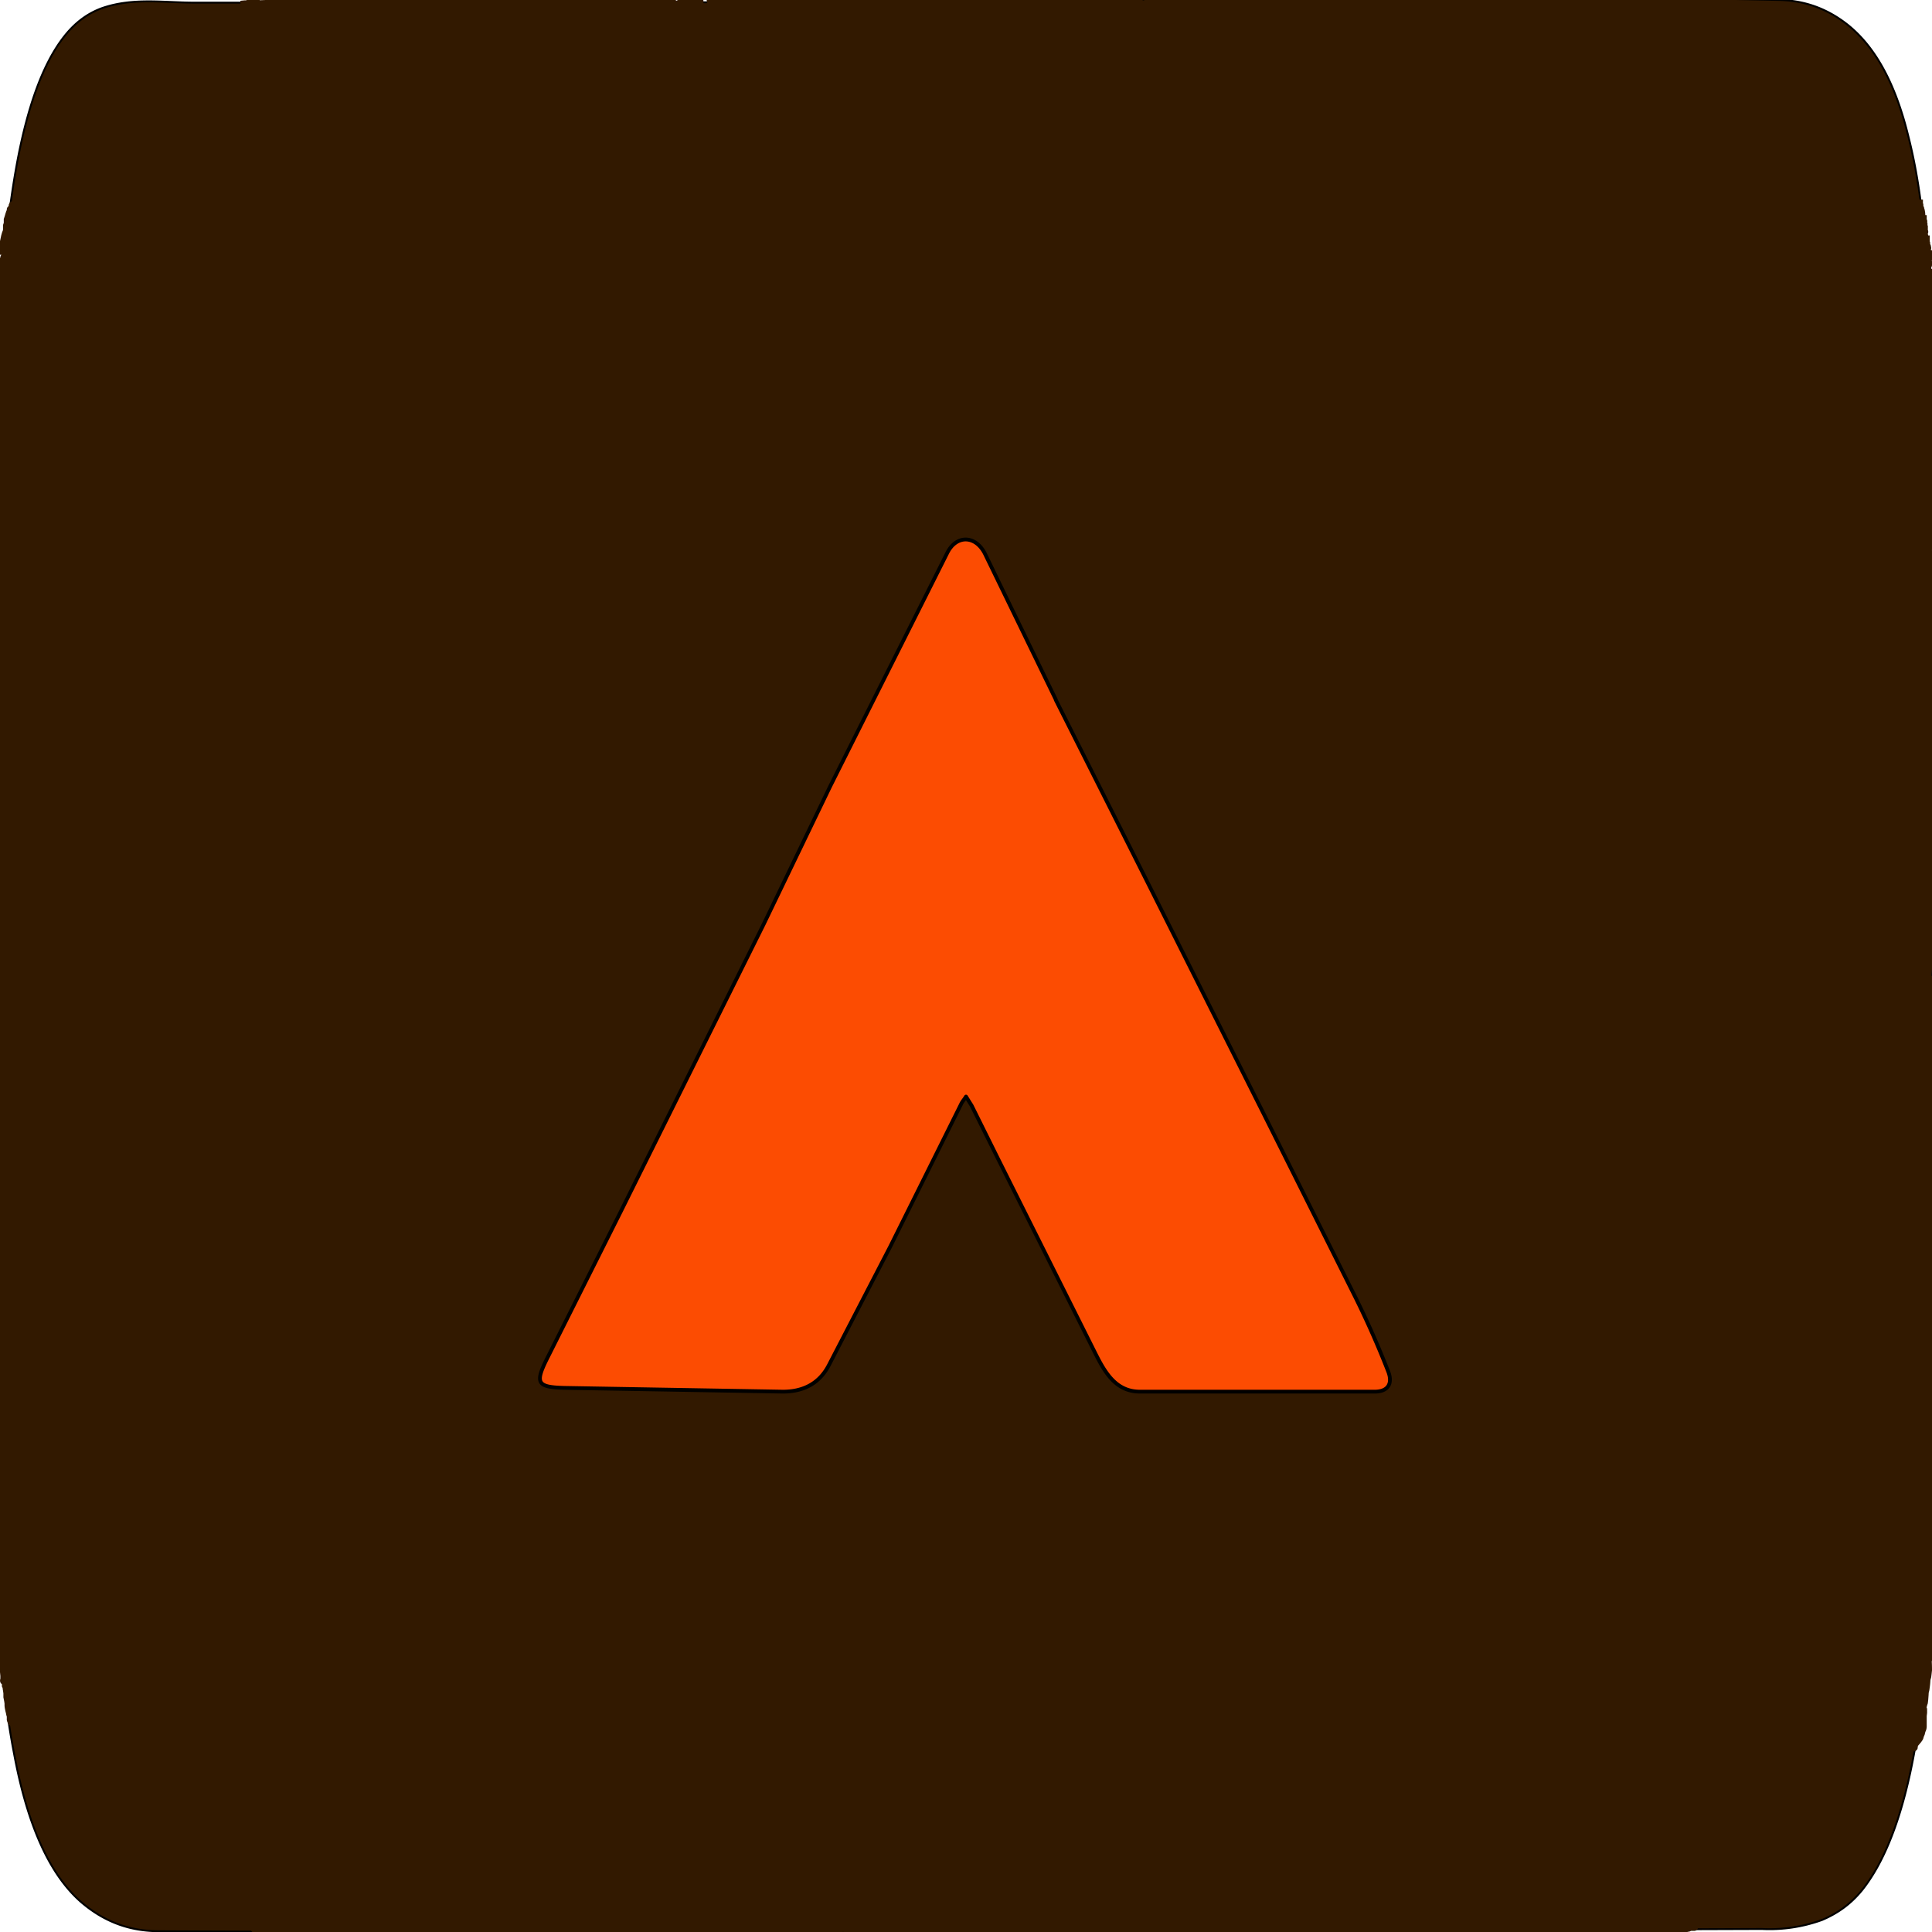 <svg xmlns="http://www.w3.org/2000/svg" version="1.1" xmlns:xlink="http://www.w3.org/1999/xlink" width="512" height="512"><svg xmlns="http://www.w3.org/2000/svg" width="512" height="512" fill="none"><g clip-path="url(#a)"><g stroke="#000" stroke-linejoin="round"><path fill="#321900" stroke-width=".5" d="M222.7 512c-60.3 0-120.3.1-180.4-.2-7 0-14.1-1.9-21-7.9-8-7.1-14-19.8-17.6-39.3-1.8-9.3-3-19.1-3.3-29.4l-1-29-.4-57.9V110c0-13.2.8-26.2 2-39.2.8-10 2-19.6 3.7-28.6 2.7-14 6.6-25.2 12.2-32.4 3.1-4 6.5-6.3 10-7.6 8.5-3 17-1.4 25.6-1.5h109.2l256.7-1c1.8 0 3.7-.7 5.5-.7l48 1c6 .2 12 2 17.8 6.6 6.6 5.3 12.3 14.3 16 29.4 2.2 8.6 3.6 18 4.4 28 1 11.8 1.3 23.6 1.3 35.6l.3 64.7v85l.4 87.5v69.3c-.3 17.5-1.3 35-3.7 51.6-2.8 19.2-7.7 34.2-15 43.3-3.3 4-6.8 6.2-10.5 7.8a40.7 40.7 0 0 1-16 2.4l-244.2.8z"></path><path fill="#fc4c02" d="M279.8 185.4 261 146.7c-2.5-4.9-7.6-5-10-.1l-31 61.8-17.7 36.7-37.8 76-19.3 38.5c-3.5 6.9-3 8 4.3 8.2l58 1c4.9 0 9.5-1.8 12.2-7.1l16.2-31.3 18.8-37.8c.3-.7.9-1.3 1.3-2l1.5 2.4 6.8 13.7 25.9 51.8c2.6 5.2 5.5 10.3 11.9 10.3h62.2c3.6 0 4.8-2.2 3.6-5.3a245 245 0 0 0-8.6-19.5L335 295.4 304.7 235l-24.9-49.5z"></path></g><g stroke="#321900" stroke-linecap="round" stroke-width="2"><path d="M509 56a1.2 1.2 0 0 0 .1.2v.2l.1.2a1 1 0 0 1 0 .3v-.2l-.1-.7-.1-.2v-.2l-.1-.2v-.2l-.1-.2V55l-.1-.2v-.5l-.1-.2v-.2s0 0 0 0c-.1 0 0 0 0 .4l.5 1.6.1.6v.5l.1.3v.2l.1.2c0 .2.1.3.2.3v.2a1.3 1.3 0 0 1 0 .2l.1.2c.1 0 0 .2 0 .2v.4a.8.8 0 0 0 .1.2v.2a1.6 1.6 0 0 1 0 .2 1.3 1.3 0 0 0 .1.3v1l.1.3s0 0 0 0v.1m0 1v.8a1.8 1.8 0 0 0 .1.4v.3l.1.2v.2l.2.2v.3l.1.3.2.4v.2s0 0 0 0c.2 0 0-.3 0-.5l-.2-.5v-.4l-.1-.3v-.7h-.1m.4 5.6V70l.2.2V70.6s0 0 0 0l.1-.4v-.8l-.1-.3v-.6a2 2 0 0 1-.1-.3V68h.4s0 0 0 0l-.2-.3V67l-.2-.1-.1-.1h0l-.1-.1"></path><path d="M510.8 69.8v2.4l.2.5.1-.6.1-.8.1 1.4.1 1.7v5.7l.1.6v1.8l.1 1.8.1 1.6.1.8V92.3l-.2.3m-.1.1v1.8c.2.4.1.7.2 1v2l.2 1.7c0 1-.2 1.2-.4 1.4l-.3.6c-.1.4 0 .7.1 1.2l.1.7c.1.1.2.4.2 1v5l-.1 2v6l.1.3v1.3m-.2.8V123.1l.1 1.9v5.1l-.1 2.4v7l-.1 2.3-.1.9-.1 2.3-.3 1.8-.3 1.2.4-.6.4-.7h.1c.4 0 .2.8.2 2.3v.7m.1 1.1v6.1l.1 2v4.8l-.1 2.4-.1 2.2-.1 1.4-.1 1-.2 1.2-.2.9.2 1.1.2.2v1.3l.1 1.7.1 1.4.1 1.2.2 1v.8m-.4 1V196.4l.1 1.9V205.5c0 1.5-.1 1.8-.2 2V214.6m0-.5v1.3l.1 5 .1 2.4v4.8a26 26 0 0 1-.1 2.9l.1 1.4.2 1.2v2l.1 6.7m-.3 1v5.8l-.3 4.5-.2 2.6-.3 3c-.1 2.2.2 2.6.3 3.3v.2c.4 0 .3-.8.4-1.4l.3-1.6v-.6l-.1 1.9-.4 2.3v1c0 .6 0 1.6.2 2.7m.1.8V278.9l-.1.1m0 18.6v-3.1c-.2-.3-.1-.6-.2-1.2v-1.8l.1.9.2 1.8.1.8.1 1.2v1.2l.1 2.3-.1 1.1-.1 1.1-.2 1.4v.9l-.2 1-.1 2.6.2 2 .1.7.2.8V318l-.1.9v2.3l-.1 1.3v4.8l-.2 2v2.9l.2 1.2a19 19 0 0 1 0 1.9m0-55.4V292m-1.8 161v.9l-.1.8v2.7c0 .7-.2 1-.3 1.2l-.2.8-.3.7c0 .4-.3.7-.5 1l-.5.6-.2.2c-.4 0-.1-.7-.2-1.2v-2.7c0-.7.2-1.3.4-2.1l.5-2 .4-1.1.1-.2c.1-.1 0-.1 0 0l.2 2.5c.1 1.5-.1 1.7-.2 2l-.4.7-.2.8-.1 1-.2.8a4.4 4.4 0 0 0-.1.6l-.2.7c0 .3-.2.5-.3.7l-.1.7c-.2.3-.1-1.4 0-2 0-.7.3-1.7.5-2.8l.7-2 .6-1.8.3-1 .2-.8.2-.9.2-.6.1-.8.1-1.3.1-2 .1-1 .2-.9V444l.1-.4a20.1 20.1 0 0 1-.2 3.5l-.1.7-.2.8-.2.8v-2l.6-2 .3-1.1.1-.8.1-.9a42.4 42.4 0 0 0-.1-3c-.2.2-.1.5-.2.7l-.2 1-.3.7-.3.7-.1.4v.3m2-25.8v5l-.1 2.7v3.8l-.1 2.1v5.3l-.2 2.6c0 .3-.1.4-.2.4h-.3l-.2-.1-.1-.7V434.7M511.5 398.3V406c-.3.6 0 1 0 1.9V414.7l.1.5v1.7m.2-61.3V361.5l-.1 2.4v1.3l-.3 3.9-.1 1.3-.1 1.6-.2 5.7v6.5l-.2 1.2m.8-1.3v2.2l-.2 1-.1 1-.1.9-.1 2.8.2 1a4 4 0 0 1 .1.7l.1 1.2v2.7m.3-61.8v4l-.2 2.4v.9l-.2 1.4v5.8l.1 2v3.3M449 510.7h-1.1l-.4.2-.5.1-.4.1-1 .1h-2.1l-.6.1H441l-.4-.1-.3-.1h-.2m-.4.3h-16.3a19 19 0 0 1-1.4 0m0 .2h-5.8l-1.1-.2-3.7-.2-1.5-.1h-1l-1.4-.1H403.1l-.8-.2s-.1 0 0 0c.4.2.8.2 1.1.2l.8.1h.7l.7.1.7.1H408.7l.1-.1m-5.8.4h-4.5l-1.3-.2H394.3l-1.3-.1-1-.1h-2l-.8-.1H383a1.8 1.8 0 0 0-.1 0m0 .4h-8.7l-1.9-.1-1.7-.1a77.4 77.4 0 0 0-2.4 0h-9m-1 .1h-9.3l-1.8-.2-3.7-.4-2-.1H337.8l-1.6-.2h-2c-.2 0-.1 0 0 0l.3.6h.7l2 .2h1.3l1.3.1h5m-10.5.2h-7.4l-1.7-.1-1.3-.2H320.7l-1.2-.1-1.9-.2h-4.4l-.9.2h-.7l-.7.2a5 5 0 0 1-.6 0h1.3l1-.1.9-.1h3.4m-7.5.4h-5.2l-1.7.1-2.1.1h-4.6l-2-.1h-.7l-1.5-.3-.7-.1h-1l-.4-.1m-.2.4h-5.5l-1.3-.2h-3.1l-1.1-.1-.2-.1m.3.4h-3.7c-1.1 0-1.6-.2-2-.2l-1.4-.2h-1.5l-1.9-.1-1-.1h-1.3m.9.5h-2.1l-1.2.1h-8.9l-1.7-.2h-.9l-1.5-.1H247l-3.3-.1h-1.1l-.1-.1m-.2.1h-11.1l-1.4-.1m-.6 0h-4.6l-1.7-.2h-1.7l-1-.2h-3.6s0 0 0 0v.2l.5.1 1.2.1h3.8c1 0 .9 0 0 0h-3.7l-2 .1h-2.1l-1-.1-1-.1-.7-.1h-2.1l1 .2h1.8m-2.4.3H201.8l-1.2-.2h-9.2m-.3.4h-3c-.8 0-1.2-.2-1.8-.3l-1.4-.2h-2l-2 .2h-.9l-.9.2-2 .1h-.4m-.7 0H173.2l-2-.1h-2l-1.3-.2h-2.1m-.5.4H161.9l-1.5-.1-.9-.2-2-.1h-1.9l-1-.2H153m-2.7.3h2.8m-2.7.2h-5l-1-.1m-.8-.1h-8.2l-1-.2h-1.2a7.6 7.6 0 0 0-.7-.1l-1-.1h-6.3m-.8.3h-.7l-.8-.1-.8-.2h-.7a97.3 97.3 0 0 0-2 0l-1.4.1-.7.1-.9.1H113.8l-.7.1H104l-.5-.1h-.6m-.8.3H94l-1-.1h-.6l-.8-.1h-3.4m1.1.3h-6.8l-2.6-.5-2.2-.2h-.6l-1-.1m.8.9a26.4 26.4 0 0 1-1.3 0l-.3-.1h-.6l-.6-.1h-.5l-.7-.1h-1l-1-.1h-.7m0 0H69l-.5-.1-.4-.1-.5-.2h-.3l-.1-.1M3 456.3l-.2-.6v-1.2c-.2-.2-.2-.6-.3-.9l-.1-.4-.1-.5a4.8 4.8 0 0 1-.1-.7v-.6l-.1-.7-.2-1v-1l-.1-.7-.1-.6v-.4l-.2-.3a.5.5 0 0 1 0-.1v-.5m0-.8a1.2 1.2 0 0 0 0-.4l-.2-.3v-.2c-.1-.1 0 .4-.1.5v.4l-.1.2c-.2 0 0-.4 0-.6v-.8l-.1-1v-.5l-.1-.4-.1-.4v-.7l-.1-.6V433.3l.2-1v-1l.1-.7.1-.8v-1.6m-.3 2.2V428l-.1-.7v-.2m-.1-.8v-11.1l.2-1.3V412.7M.6 85.8v-1l-.1-1.3v-1L.3 82v-2.3s0 0 0 0c.2 0 .1.1.2.5v1.2l-.2.6-.1.4c0 .2 0 .4-.2.7V87l.1.3v-.9l.3-1.2v-.7l.1-.5.1-.7v-6.4l.1-.6.2-.9.5-3.2.2-1.1v-.5s0 0 0 0c-.2 0-.2.2-.2.3l-.1.3a4.2 4.2 0 0 0-.2.4v.4l-.2.3v.4l-.1.5v1a5 5 0 0 1-.1 1v-.5l-.3-1.8v-1.5l.1-1 .2-.7.1-.4.1-.4.1-.3.1-.4.2-.3h0m1.5-12.4a2 2 0 0 1 0 .4l-.2.4-.2.6-.2.7-.2.6v1l-.2.6V61l-.1.4-.2 1.3-.1.5v.4l-.1.3v.5h-.1c-.3.2 0 .9-.1 1v.3c-.1.1-.2.2-.2.5a1.4 1.4 0 0 1 0 .4l-.1.3-.1.3v.3-1.2L1 64l.3-1.4.2-.7.4-1 .5-1.4.4-.8.1-1a5.4 5.4 0 0 1 .2-1l.2-.7v-1.5l.1-.2M65.6 1h3l.2-.1h-.3l-2.4.2h-1.3l-1 .1h2l6.9-.3h1.8l.5-.1H77.8c.3 0 .4.1.5.2h1.5m16-.2h-3.3L92 1H81.5m-2-.4H81m15 .3h3.5l1.8-.2h7.2a1.4 1.4 0 0 0 .2 0M109.6.8h8.5l3.9.1 1.2.1a3 3 0 0 0 .2 0m17.1 0H130l-1 .1H126l-.3-.2h-.1 1l.8-.3h.4l.7-.2h1l.7-.1h4l.4.1h3.5l.6-.1h.5a22.4 22.4 0 0 1 1.2 0h.9l.2.1h.2m-16 .5H123m299.8.1h-2.7l-.9-.1s0 0 0 0c0-.2.3-.2.4-.2h1.4a5.3 5.3 0 0 0 .8 0h-.7l-.9-.1H412m.6 0h-7l-.7-.2H402l-1.2.1h-.7l-.3.1h-2a1.8 1.8 0 0 1-.2-.1s0 0 0 0m.3.6h-9.6V1l1.4-.2a7 7 0 0 0 .8-.1l1.8-.1h5.2-5c-1.2 0-1.4.1-1.7.2l-.8.1h-3.9l-3.6-.1-2.8-.1-2-.1H372h.2m.5.3h-11.3l-2.9-.1h-7.8l-2.4-.1-2.7-.1h-.4M338.7.6h6.4m-6.5.4h-6.2l-2 .2-1.2.1-3 .1-.6-.1c-.2-.1.4-.2.8-.2.3 0 .5 0 .7-.2l3-.1c.8 0 1 0 1.4-.2h1l.6-.1h-6l-2.4.1h-6.6c-.3 0-.9-.2-2.3-.2h-8m-.2.5H304c-.5.1-1 .3-1.8.3l-2.6.2c-.5 0-1-.2-1.3-.3l1.3-.3 2-.2 1.2-.1h-3.7c-1.3 0-1.9.1-2.5.2h-12.1l-2.9-.1H269m.8 0h-4.4c-1.2 0-2 .2-2.3.3l-1 .1h-1l-.4.1h-3L257 1h-.4 1.1l.6-.1a2.4 2.4 0 0 0 .4-.1l.5-.1h.4a4.7 4.7 0 0 1 .6-.1h2.1m-5.3 0h-4c-1.2 0-1.5.1-2 .2l-2.8.1H238l-10.7.1m0-.1h-5.1l-2.8.1-2 .1-1.9.2-1.8.1h-3.6l-1.7-.1c-.4 0-.6-.1-.7-.2L211 1l3-.1h4.2a3.7 3.7 0 0 1 1 0"></path><path d="M209.8 1.1H206l-2.5-.2h-.4 7l.2-.1m-68 .2h21.2l1.9.2h2m-4-.5h4.2l1.6.1 1 .2h.6a58.5 58.5 0 0 0 3 .1l2.3-.2 1-.1 1-.2h1l-2.1.1h-1.5l-3.6.1h-2c-2 0 2.7.1 3.2.2l3.4.1h1.8c1.9.2 3.2 0 3.3 0l1-.2 1.2-.2 2.6-.1-1 .1-1.7.3-3 .1-.8-.1.4-.2h2.1m21 0h-4l-2.4.1-2 .2h-4.1a7 7 0 0 1-2-.2c-.6-.2-1.4 0-1.4 0l1.6-.2 2.6-.2h5.3"></path></g></g><defs><clipPath id="SvgjsClipPath1006"><rect width="512" height="512" fill="#fff" rx="75"></rect></clipPath></defs></svg><style>@media (prefers-color-scheme: light) { :root { filter: none; } }
@media (prefers-color-scheme: dark) { :root { filter: none; } }
</style></svg>